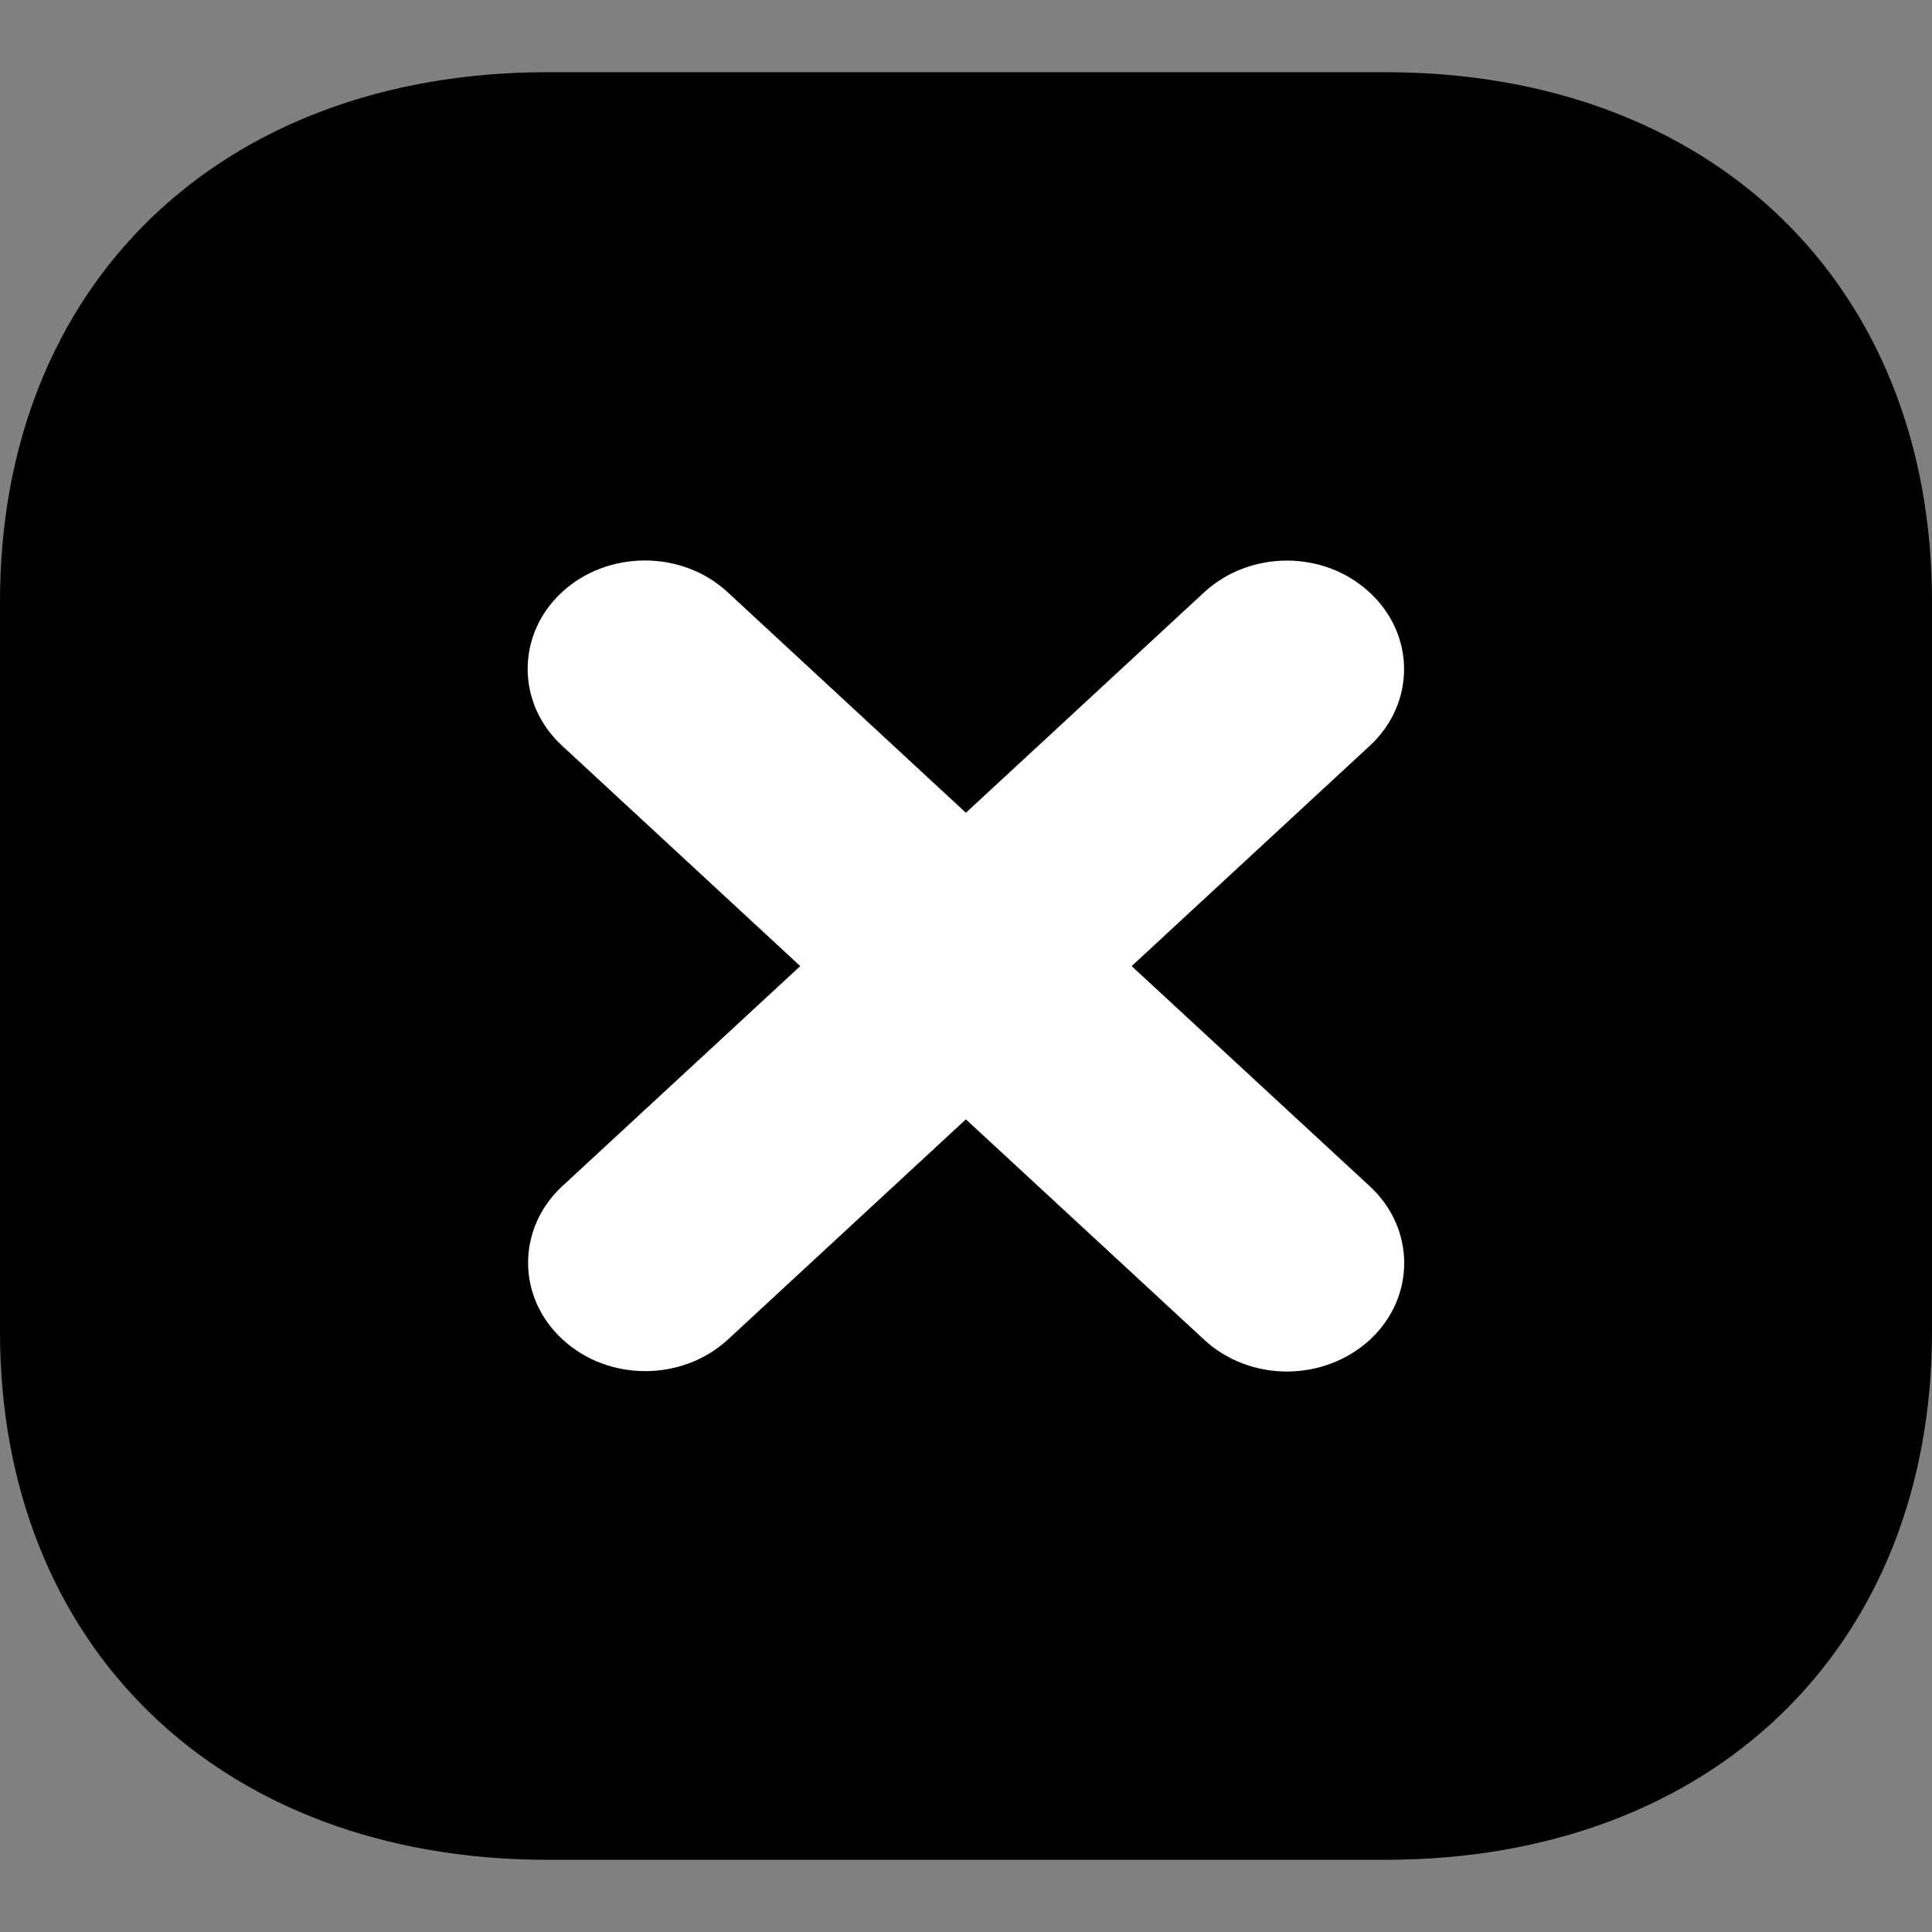 <svg width="19" height="19" viewBox="0 0 19 19" fill="none" xmlns="http://www.w3.org/2000/svg">
<rect x="0" y="0" width="19" height="19" fill="#808080" stroke="none"/>
<path d="M13.623 0.71H5.386C2.166 0.71 0 2.802 0 5.914V13.095C0 16.198 2.166 18.29 5.386 18.29H13.623C16.843 18.29 19 16.198 19 13.095V5.914C19 2.802 16.843 0.71 13.623 0.71Z" fill="black"/>
<path d="M13.472 11.667L11.129 9.501L13.47 7.335C13.921 6.919 13.921 6.243 13.47 5.827C13.02 5.408 12.292 5.409 11.841 5.826L9.499 7.993L7.156 5.824C6.706 5.407 5.976 5.409 5.526 5.824C5.077 6.24 5.077 6.917 5.526 7.332L7.87 9.501L5.531 11.664C5.081 12.08 5.081 12.757 5.531 13.171C5.756 13.38 6.05 13.484 6.345 13.484C6.641 13.484 6.935 13.38 7.16 13.172L9.499 11.008L11.843 13.176C12.068 13.384 12.361 13.488 12.656 13.488C12.951 13.488 13.246 13.383 13.472 13.176C13.922 12.759 13.922 12.084 13.472 11.667Z" fill="white"/>
</svg>
